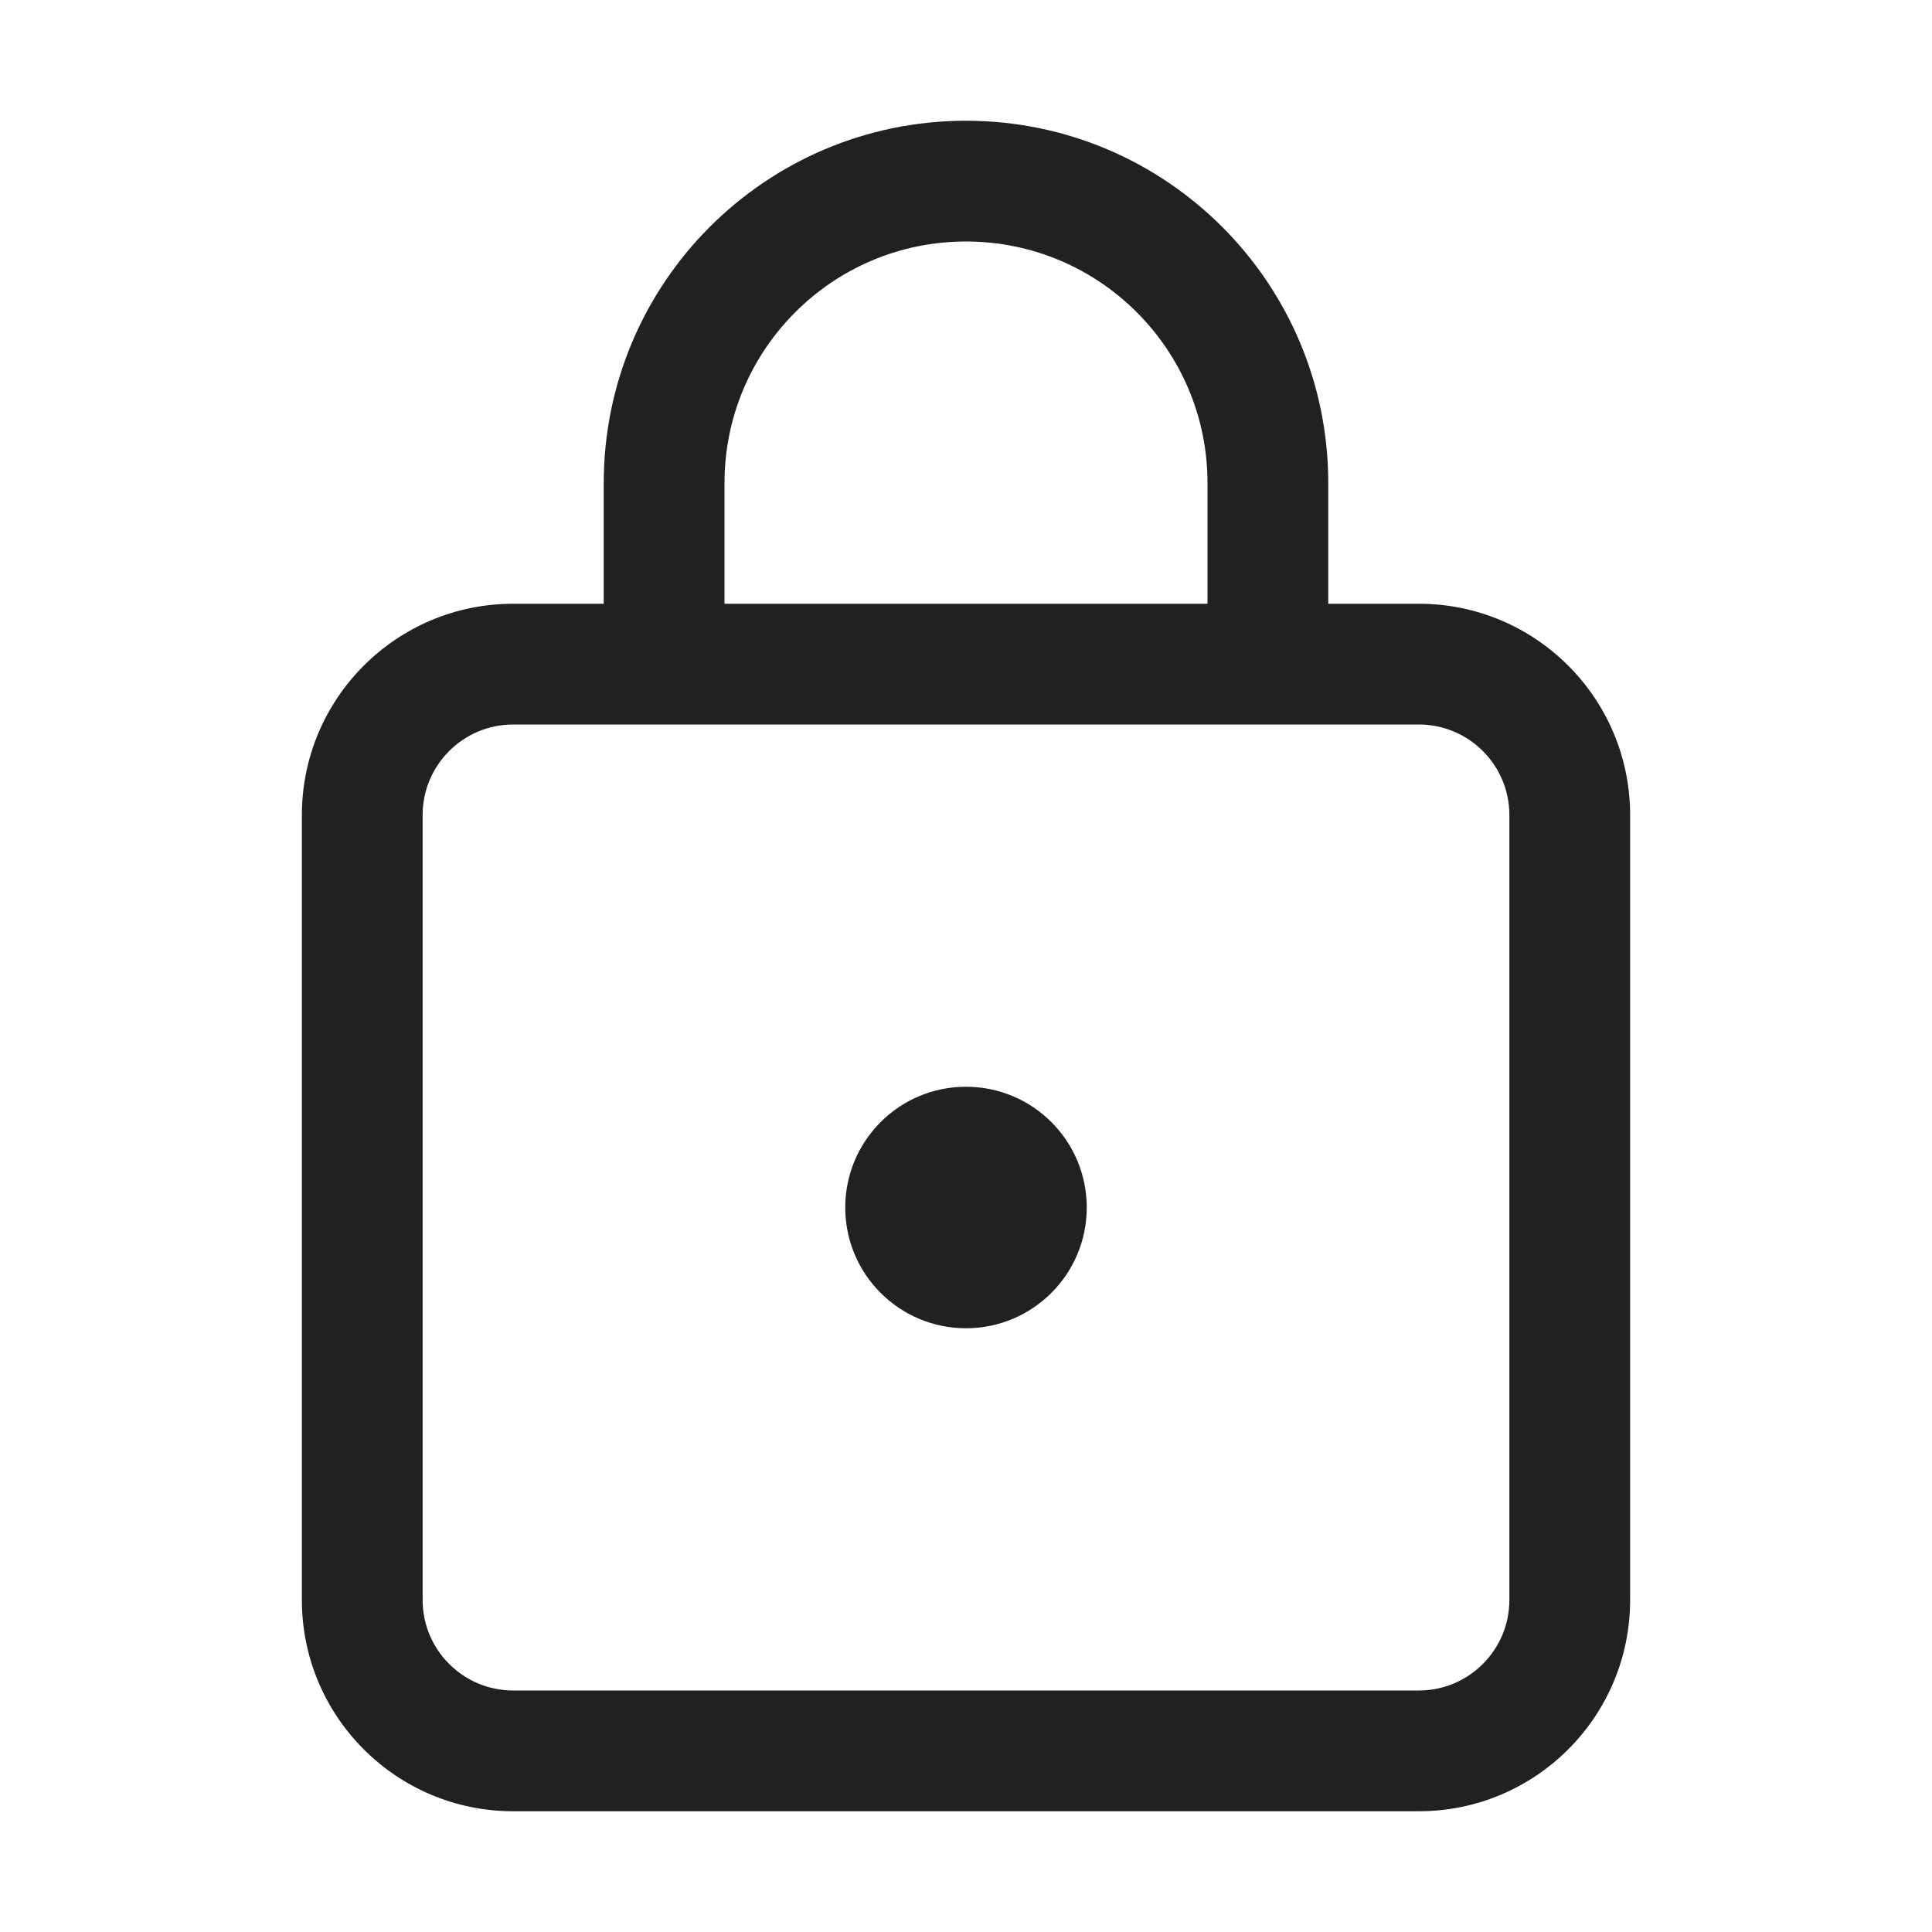 <svg width="32" height="32" viewBox="0 0 32 32" fill="none" xmlns="http://www.w3.org/2000/svg">
<path d="M18 20C18 21.105 17.105 22 16 22C14.895 22 14 21.105 14 20C14 18.895 14.895 18 16 18C17.105 18 18 18.895 18 20ZM10 10V8C10 4.686 12.686 2 16 2C19.314 2 22 4.686 22 8V10H23.5C25.433 10 27 11.567 27 13.5V26.5C27 28.433 25.433 30 23.5 30H8.5C6.567 30 5 28.433 5 26.5V13.5C5 11.567 6.567 10 8.5 10H10ZM12 8V10H20V8C20 5.791 18.209 4 16 4C13.791 4 12 5.791 12 8ZM8.5 12C7.672 12 7 12.672 7 13.5V26.5C7 27.328 7.672 28 8.5 28H23.5C24.328 28 25 27.328 25 26.5V13.5C25 12.672 24.328 12 23.5 12H8.5Z" fill="#212121"/>
</svg>
